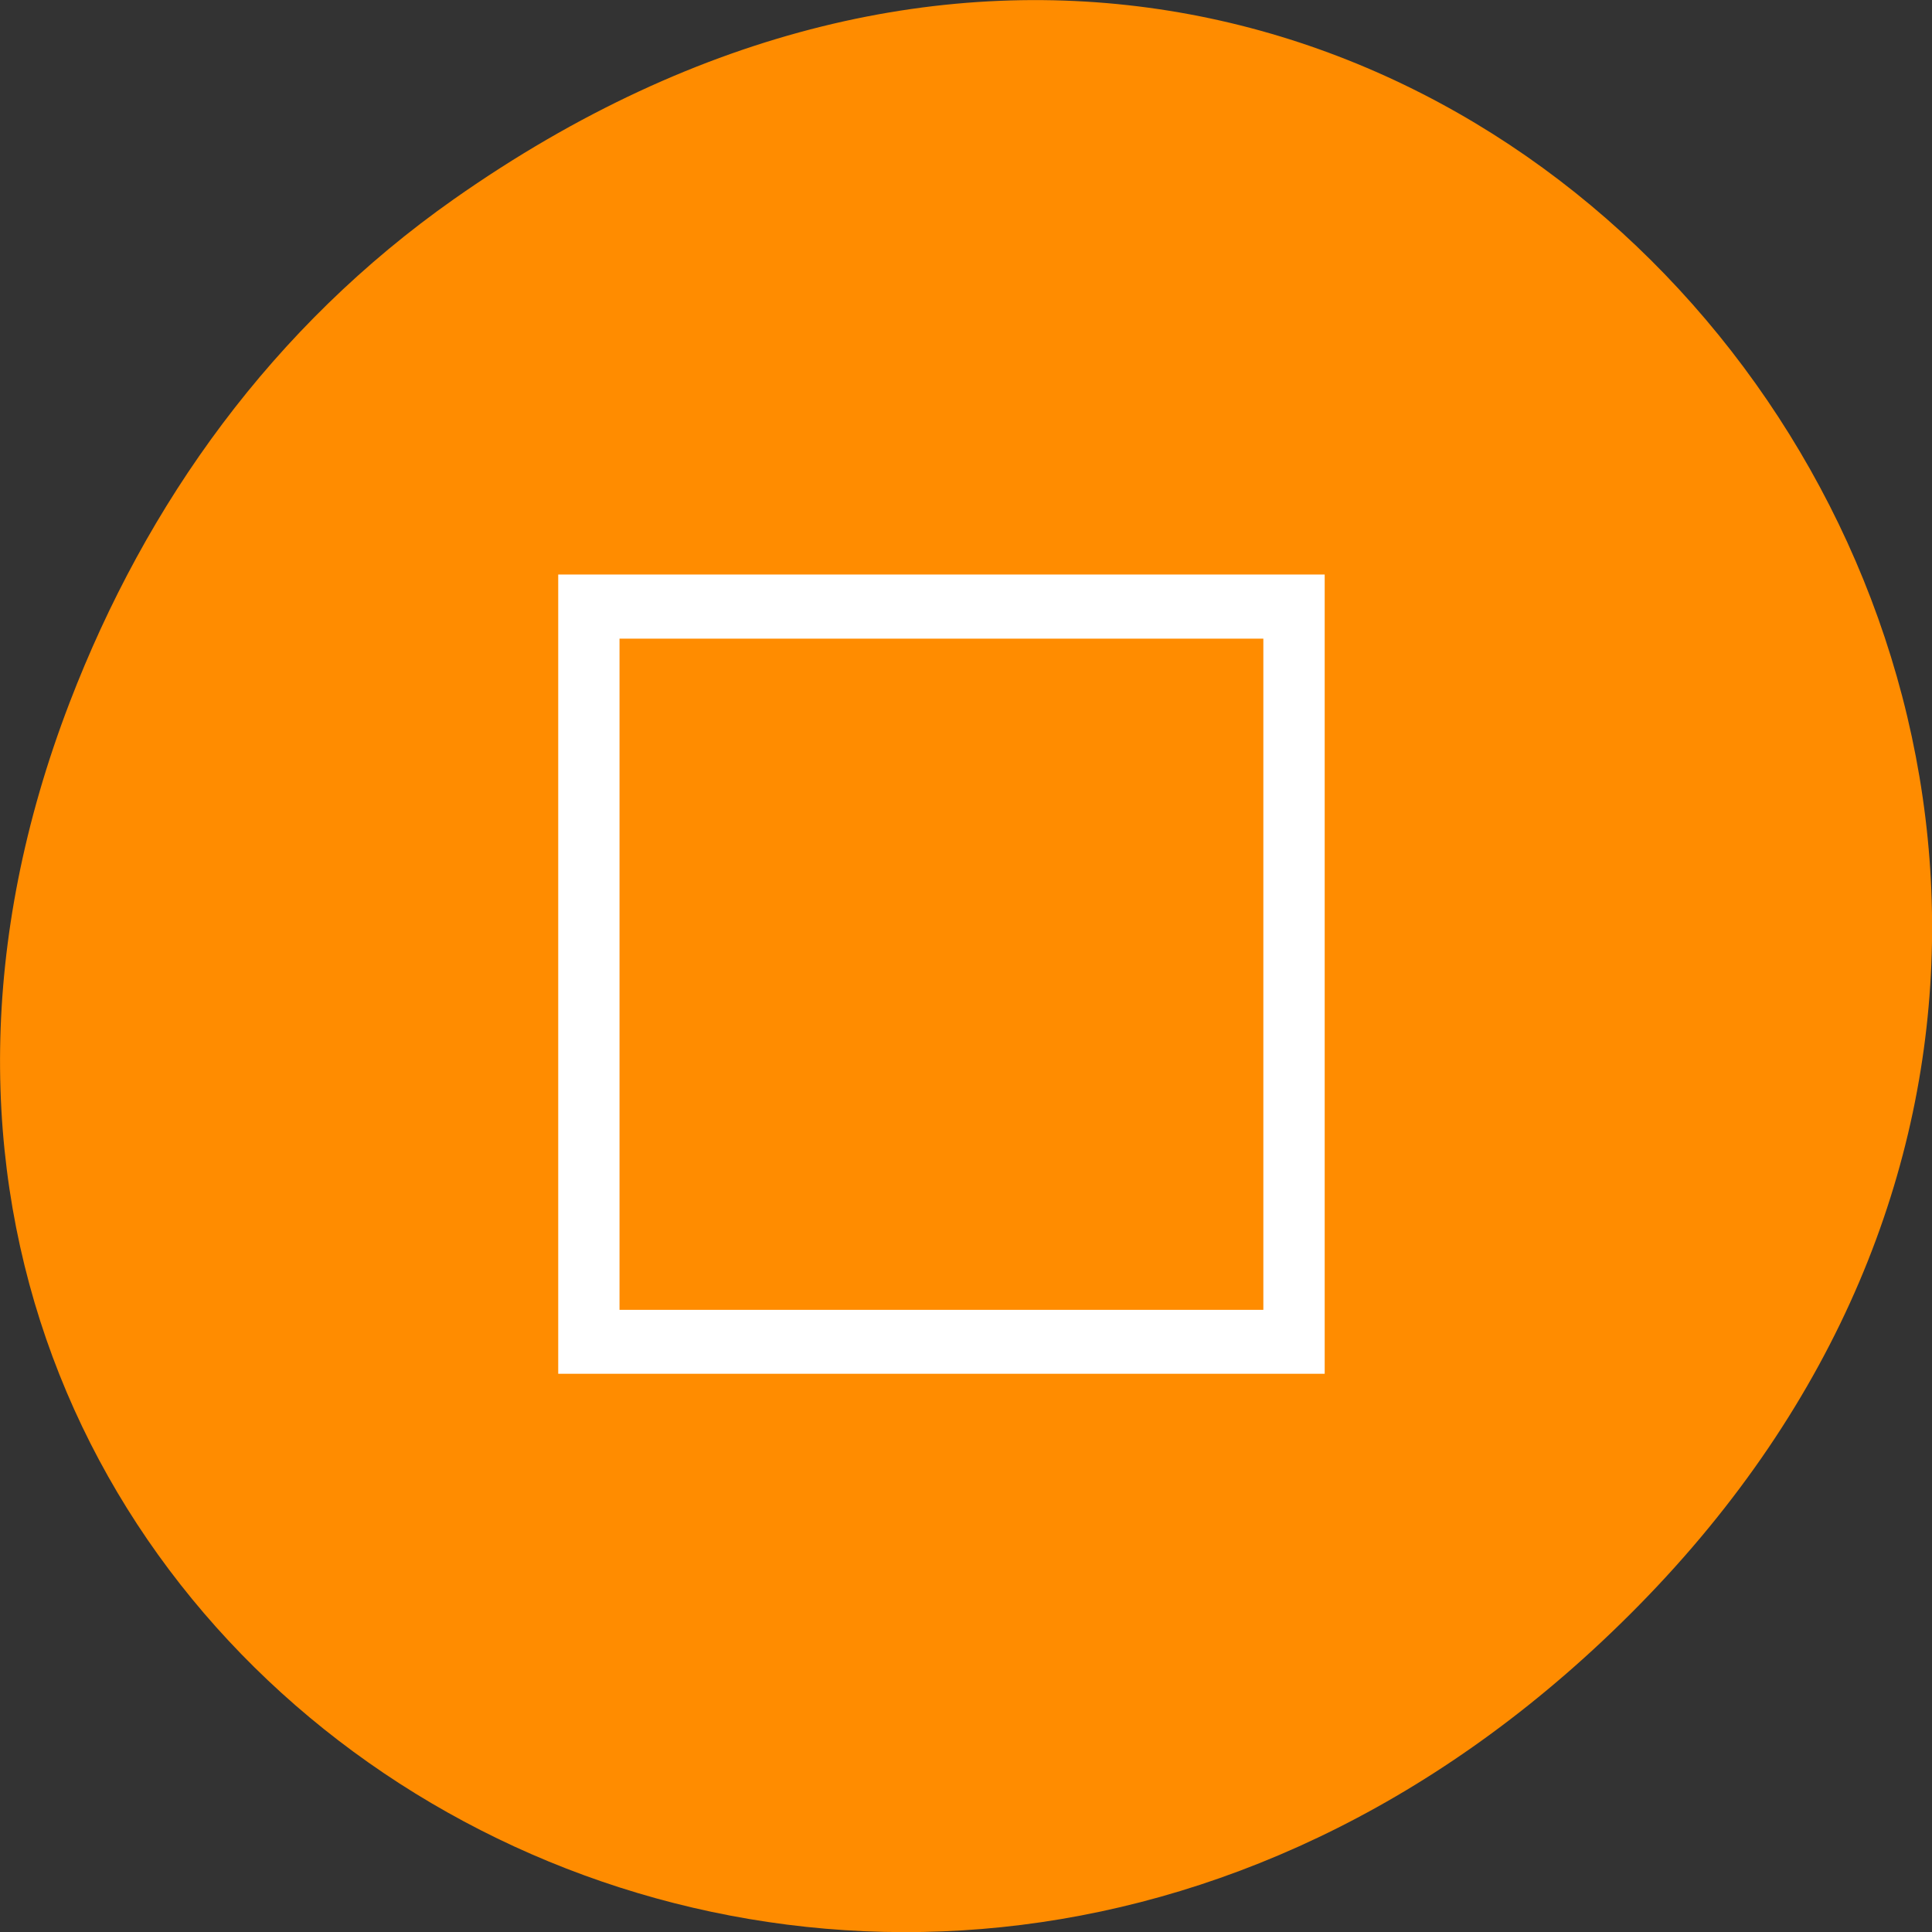 <svg xmlns="http://www.w3.org/2000/svg" viewBox="0 0 32 32"><rect x="0" y="0" width="32" height="32" fill="#333333" stroke="none"/><path d="m 7.52 3.297 c 16.367 -11.504 32.953 9.746 19.617 23.301 c -12.566 12.77 -32.086 0.93 -25.984 -14.961 c 1.273 -3.316 3.363 -6.227 6.367 -8.34" style="fill:#ff8c00"/><path d="m 9.246 9.516 v 13.238 h 12.695 v -13.238 m -11.68 1.062 h 10.664 v 11.117 h -10.664" style="fill:#fff;fill-rule:evenodd"/></svg>